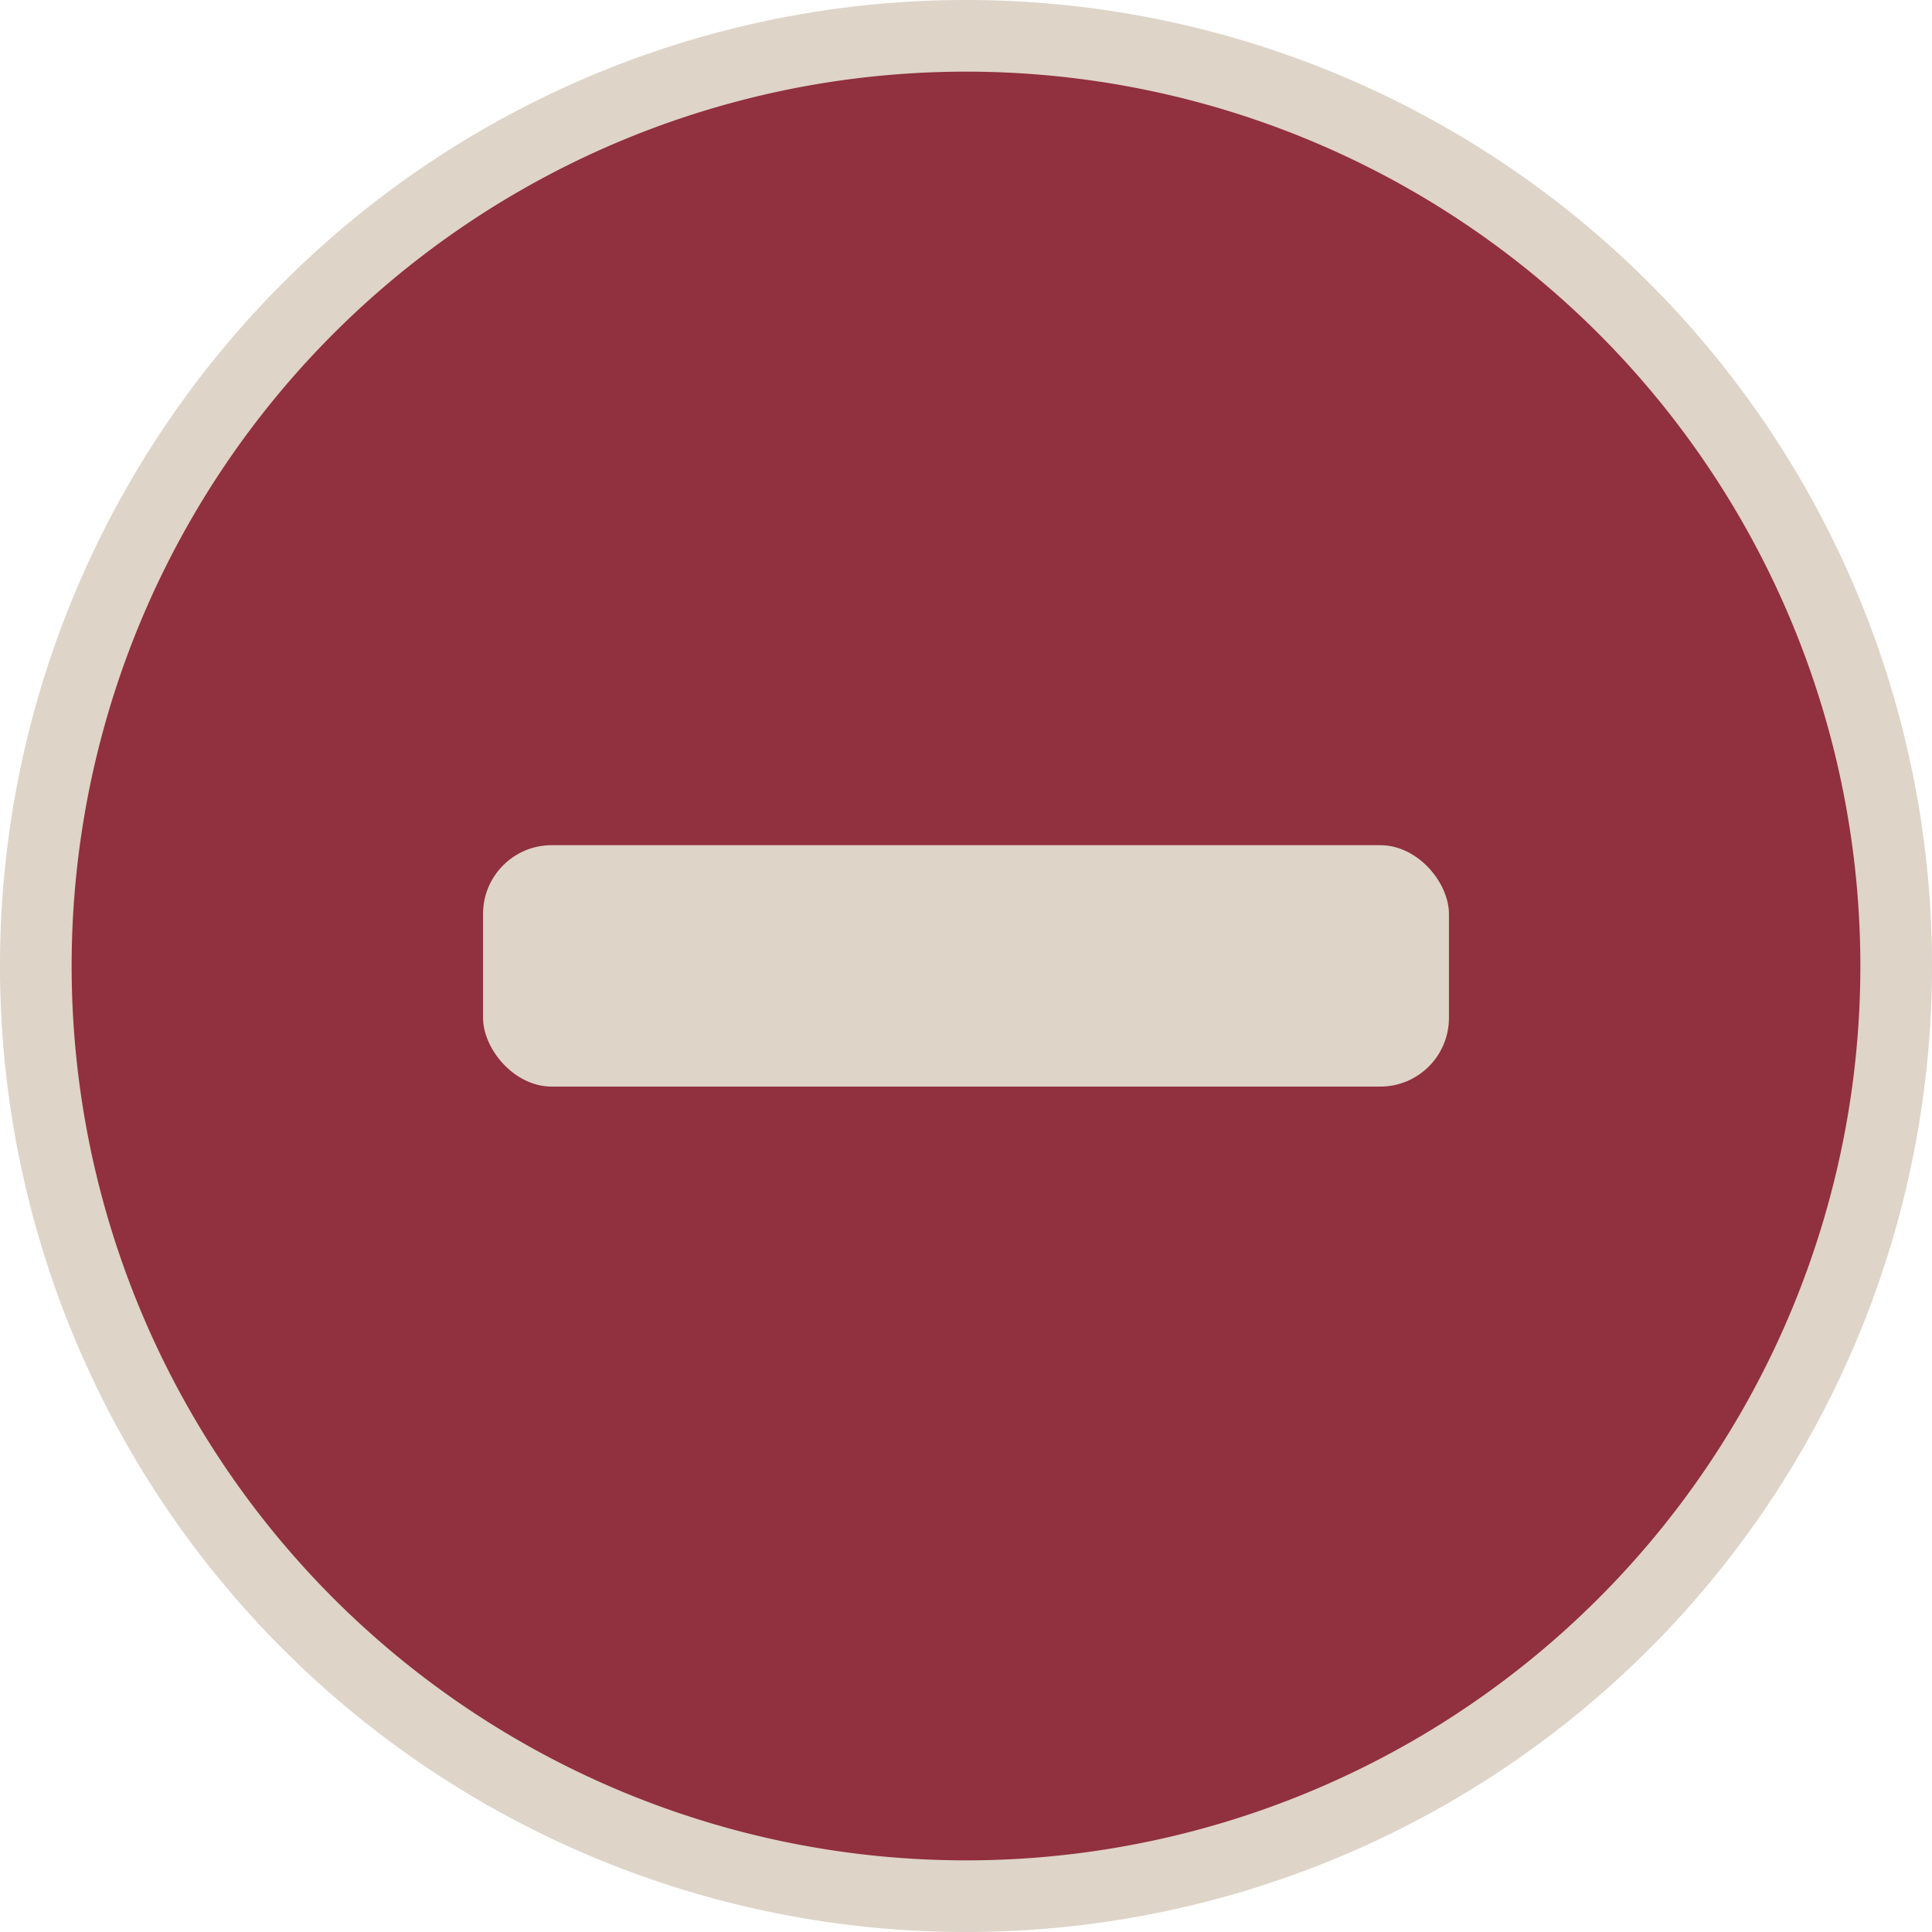 <?xml version="1.0" encoding="UTF-8" standalone="no"?>
<!-- Created with Inkscape (http://www.inkscape.org/) -->

<svg
   width="32"
   height="32"
   viewBox="0 0 8.467 8.467"
   version="1.1"
   id="svg1"
   inkscape:version="1.3.2 (091e20e, 2023-11-25, custom)"
   sodipodi:docname="Remove.svg"
   xmlns:inkscape="http://www.inkscape.org/namespaces/inkscape"
   xmlns:sodipodi="http://sodipodi.sourceforge.net/DTD/sodipodi-0.dtd"
   xmlns="http://www.w3.org/2000/svg"
   xmlns:svg="http://www.w3.org/2000/svg">
  <sodipodi:namedview
     id="namedview1"
     pagecolor="#505050"
     bordercolor="#eeeeee"
     borderopacity="1"
     inkscape:showpageshadow="0"
     inkscape:pageopacity="0"
     inkscape:pagecheckerboard="0"
     inkscape:deskcolor="#505050"
     inkscape:document-units="mm"
     showgrid="true"
     showguides="true"
     inkscape:zoom="8.1941054"
     inkscape:cx="4.9425774"
     inkscape:cy="5.3086942"
     inkscape:window-width="1920"
     inkscape:window-height="1009"
     inkscape:window-x="-8"
     inkscape:window-y="-8"
     inkscape:window-maximized="1"
     inkscape:current-layer="layer1">
    <inkscape:grid
       id="grid1"
       units="px"
       originx="0"
       originy="0"
       spacingx="1.058"
       spacingy="1.058"
       empcolor="#0099e5"
       empopacity="0.302"
       color="#0099e5"
       opacity="0.149"
       empspacing="5"
       dotted="false"
       gridanglex="30"
       gridanglez="30"
       visible="true"
       snapvisiblegridlinesonly="true" />
  </sodipodi:namedview>
  <defs
     id="defs1" />
  <g
     inkscape:label="Layer 1"
     inkscape:groupmode="layer"
     id="layer1">
    <path
       d="M 4.233,0.157 A 4.076,4.076 0 0 0 0.157,4.233 4.076,4.076 0 0 0 4.233,8.31 4.076,4.076 0 0 0 8.31,4.233 4.076,4.076 0 0 0 4.233,0.157 Z"
       style="fill:#91303e;stroke:#ded4c8;stroke-width:0.314;stroke-linecap:round;stroke-linejoin:round;stroke-miterlimit:5.2"
       id="path5" />
    <rect
       style="fill:#ded4c8;stroke:none;stroke-width:0.33;stroke-linecap:round;stroke-linejoin:round;stroke-miterlimit:5.2"
       id="rect7"
       width="4.233"
       height="1.058"
       x="2.117"
       y="3.704"
       ry="0.301" />
  </g>
</svg>
